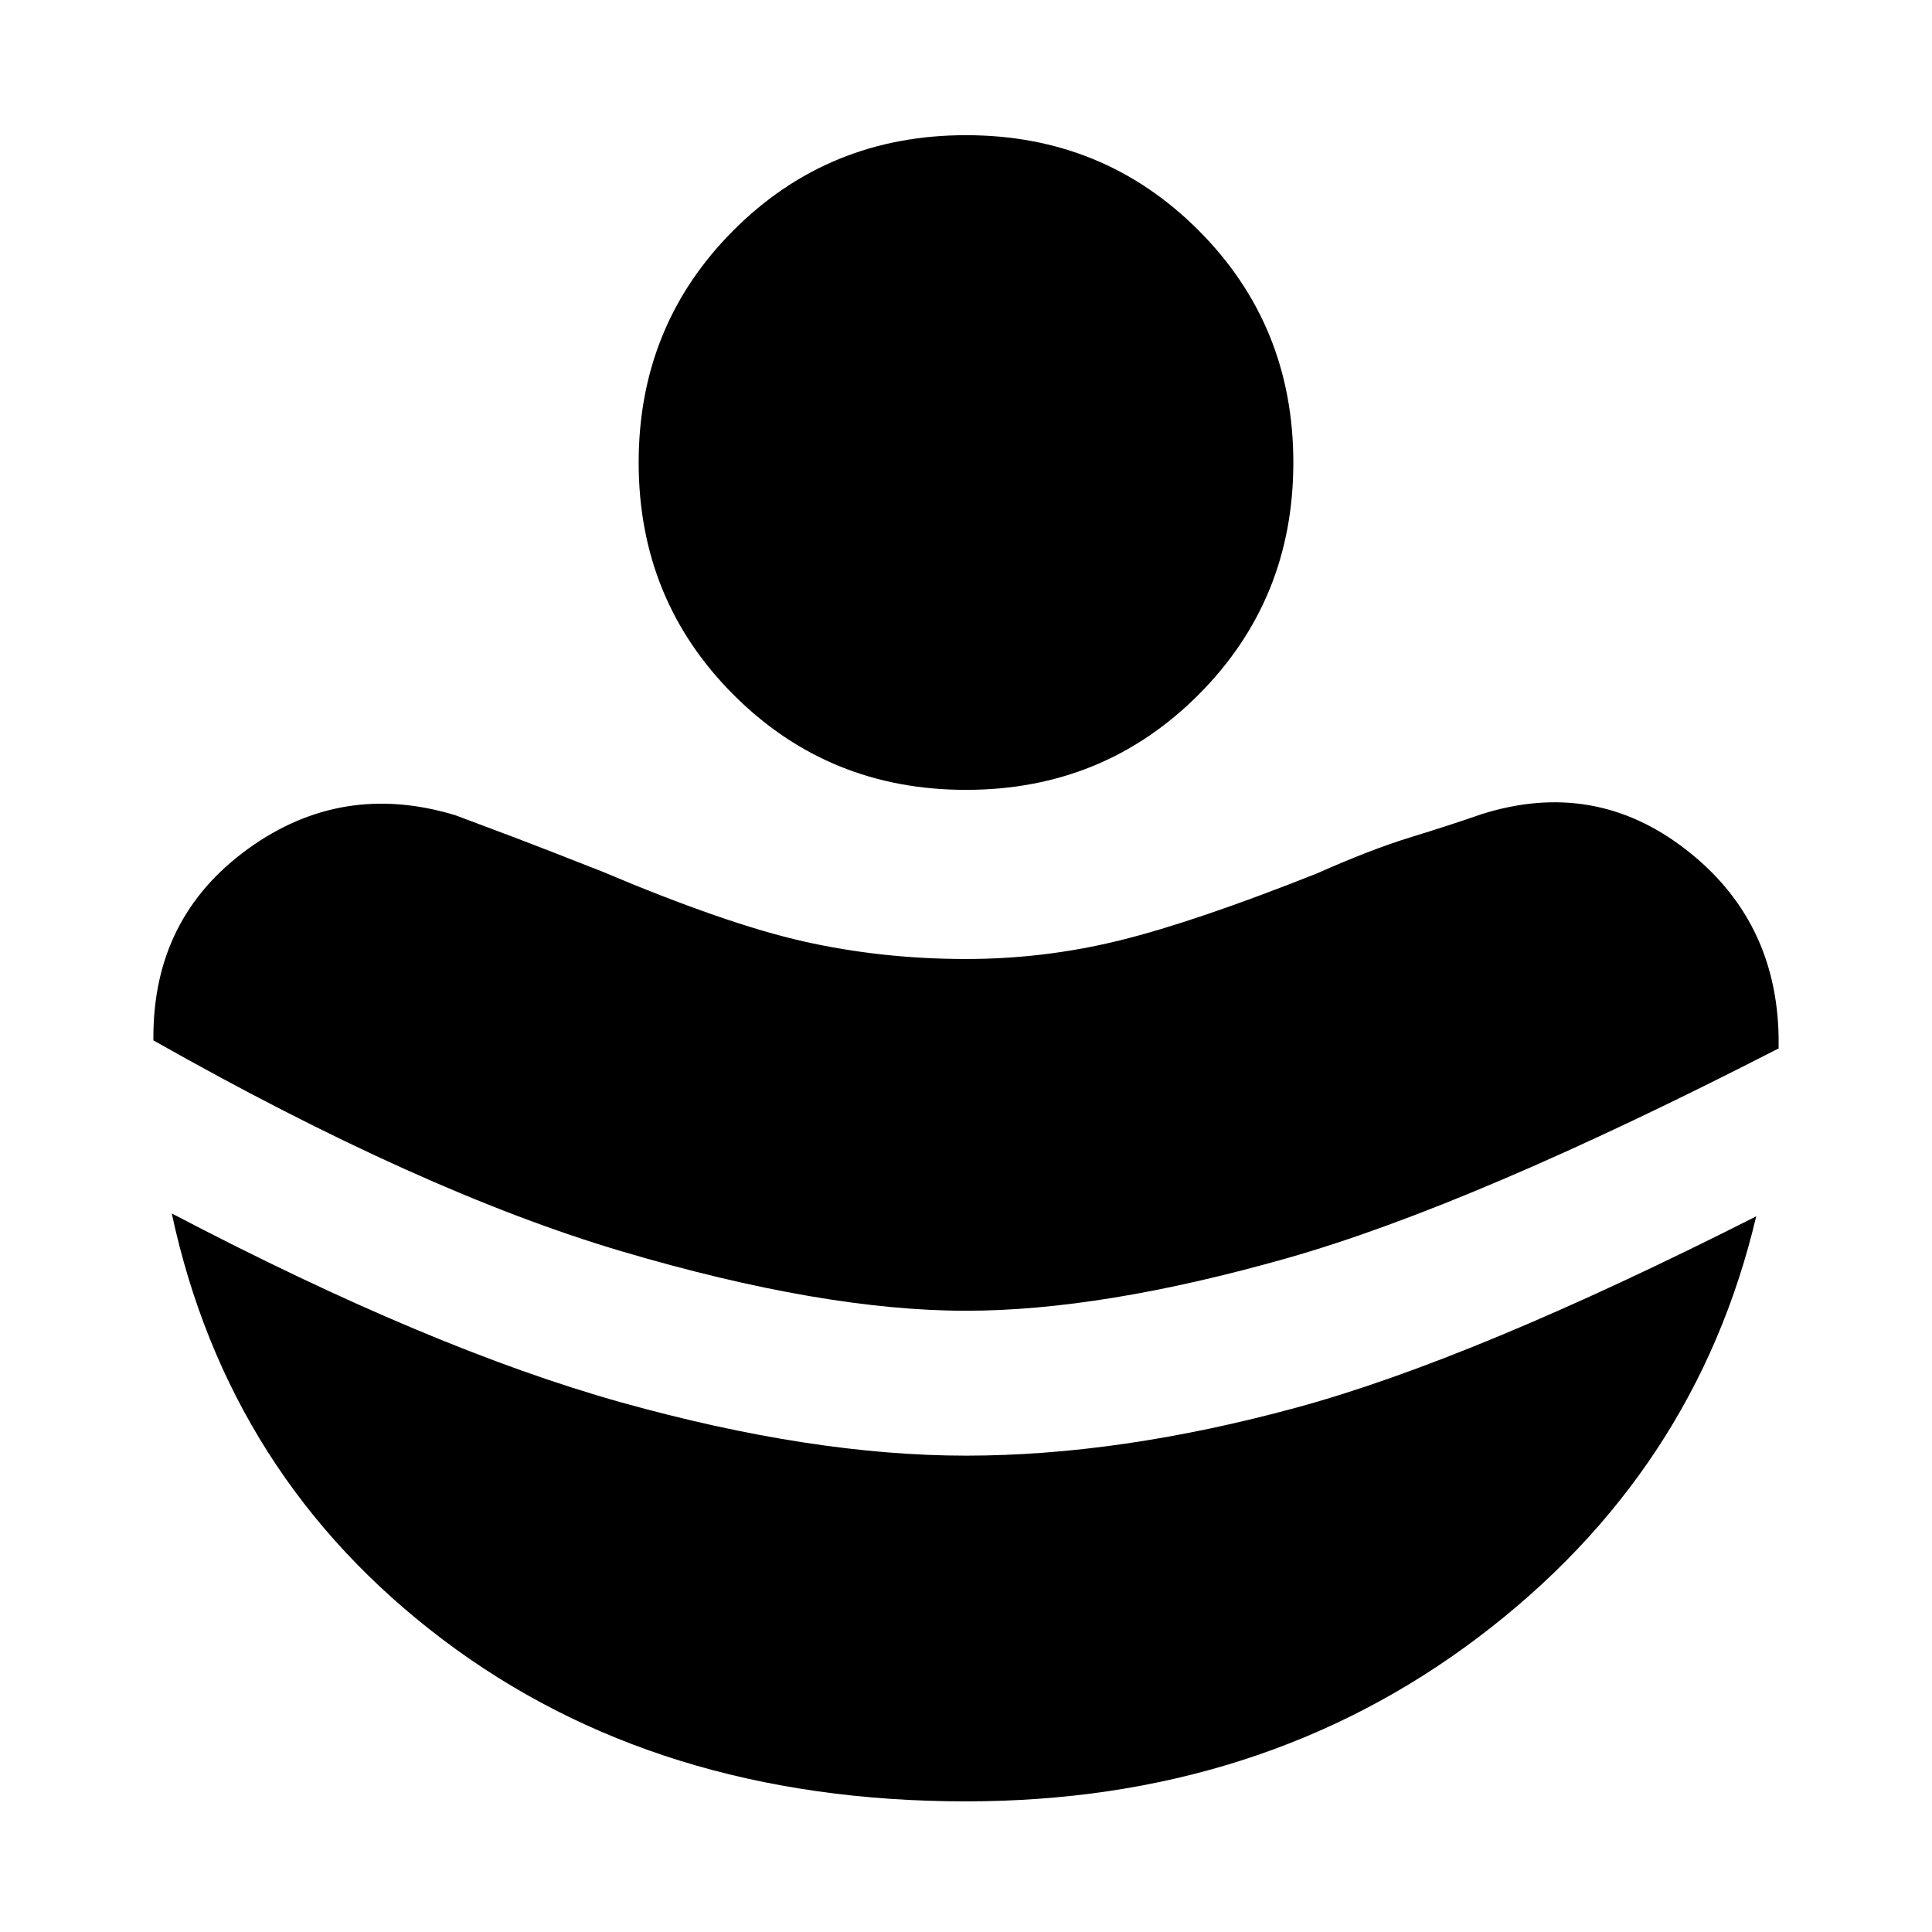 <svg xmlns="http://www.w3.org/2000/svg" height="20" viewBox="0 96 960 960" width="20"><path d="M480 747.305q67.565 0 159.696-26.174 92.13-26.174 244.087-104.174v-5.652q-1-58.392-46.326-93.37-45.327-34.978-101.153-17.413-16 5.565-35.565 11.565-19.565 6-46.565 18-60.435 24-97.87 33.218-37.434 9.217-76.304 9.217-41.87 0-80.587-8.717-38.717-8.718-100.152-34.718-29-11.435-44.283-17.217-15.282-5.783-28.717-10.783-56.391-17.13-103.218 16.848-46.826 33.978-46.826 93.37v1.652q133.261 75.435 232.957 104.892Q408.87 747.305 480 747.305Zm0 243.783q146.696 0 254.609-81.565 107.913-81.566 138.043-209.131-140.261 71-228.174 94.957Q556.565 819.305 480 819.305q-76.565 0-171.261-26.456-94.696-26.457-223.391-93.892 28.13 131.131 134.543 211.631 106.413 80.5 260.109 80.5Zm0-502.61q-68.261 0-115.457-47.196-47.195-47.195-47.195-115.456t47.195-115.457Q411.739 163.173 480 163.173t115.457 47.196q47.195 47.196 47.195 115.457t-47.195 115.456Q548.261 488.478 480 488.478Z"/></svg>
